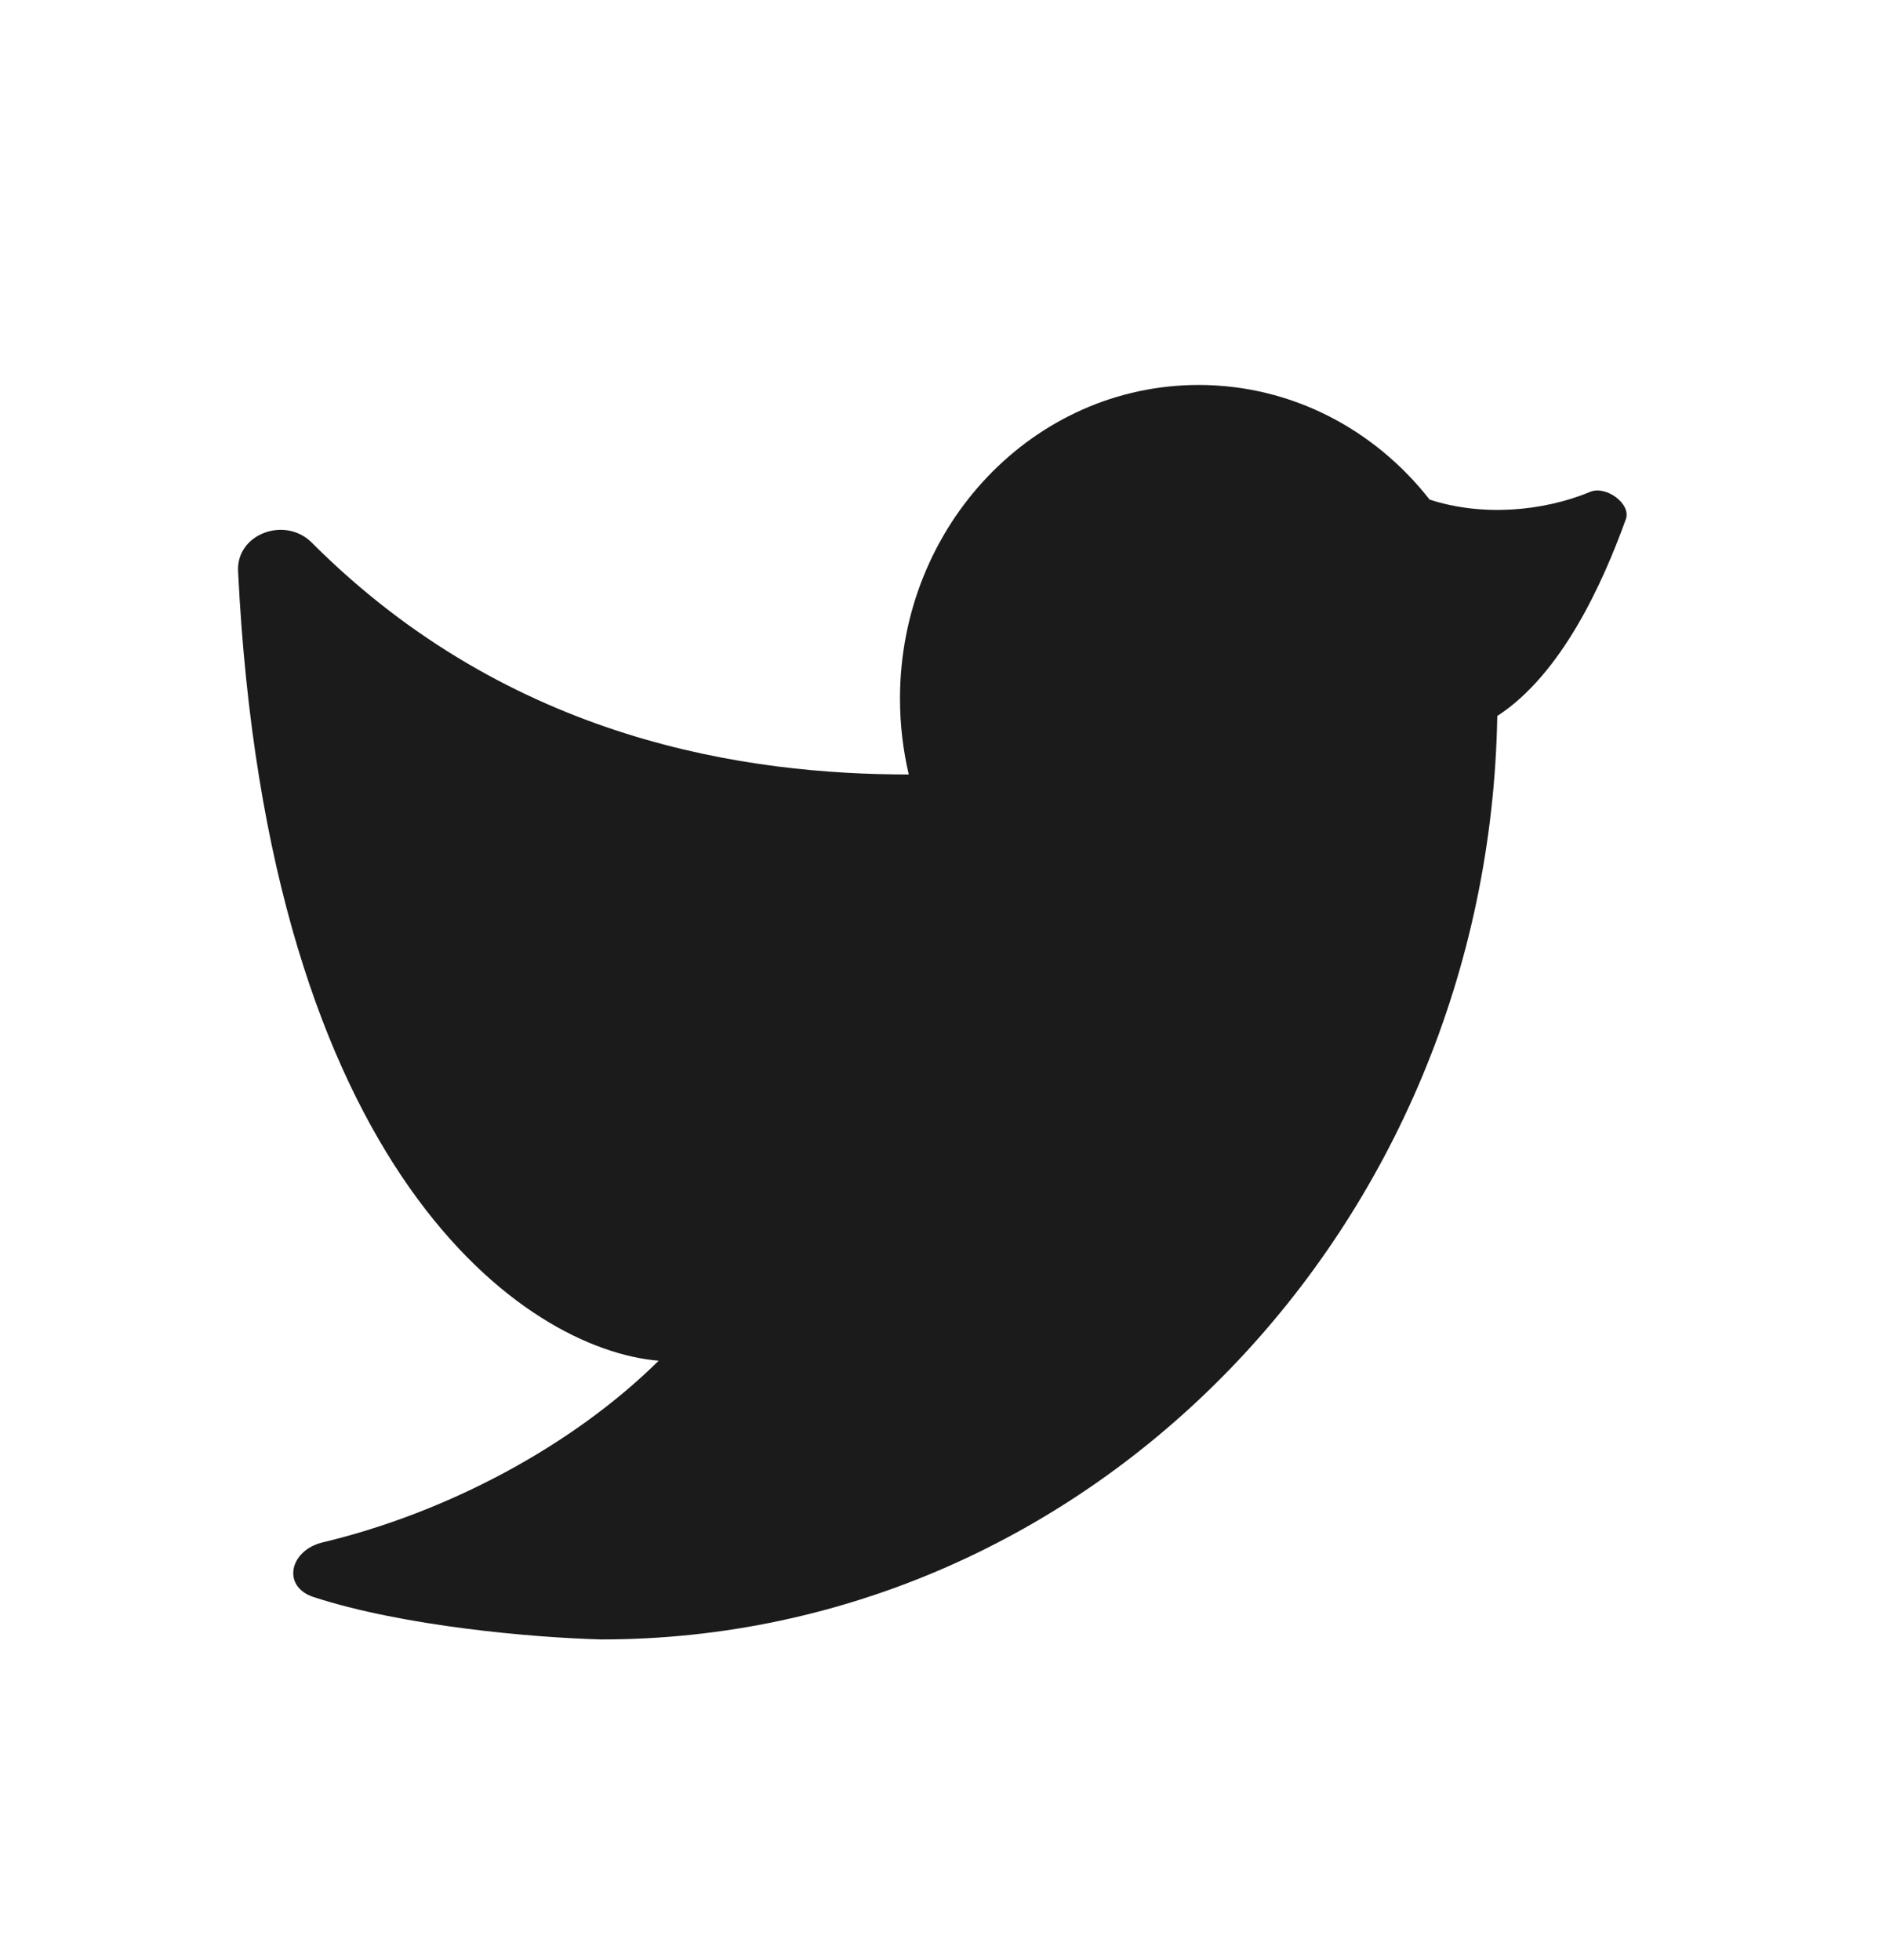 <svg width="24" height="25" viewBox="0 0 24 25" fill="none" xmlns="http://www.w3.org/2000/svg">
<path d="M15.286 4.91C13.182 4.91 11.477 6.701 11.477 8.91C11.477 9.244 11.516 9.568 11.589 9.878C9.566 9.878 6.519 9.469 3.975 6.92C3.636 6.581 3.012 6.807 3.036 7.286C3.413 14.973 6.705 17.215 8.4 17.355C7.306 18.436 5.715 19.289 4.115 19.672C3.693 19.773 3.588 20.236 4.001 20.37C5.146 20.742 6.785 20.886 7.668 20.91C13.908 20.91 18.981 15.657 19.094 9.132C19.913 8.6 20.438 7.443 20.733 6.623C20.805 6.423 20.477 6.191 20.282 6.272C19.67 6.527 18.893 6.588 18.231 6.372C17.532 5.479 16.473 4.91 15.286 4.91Z" fill="#1B1B1B"/>
</svg>
